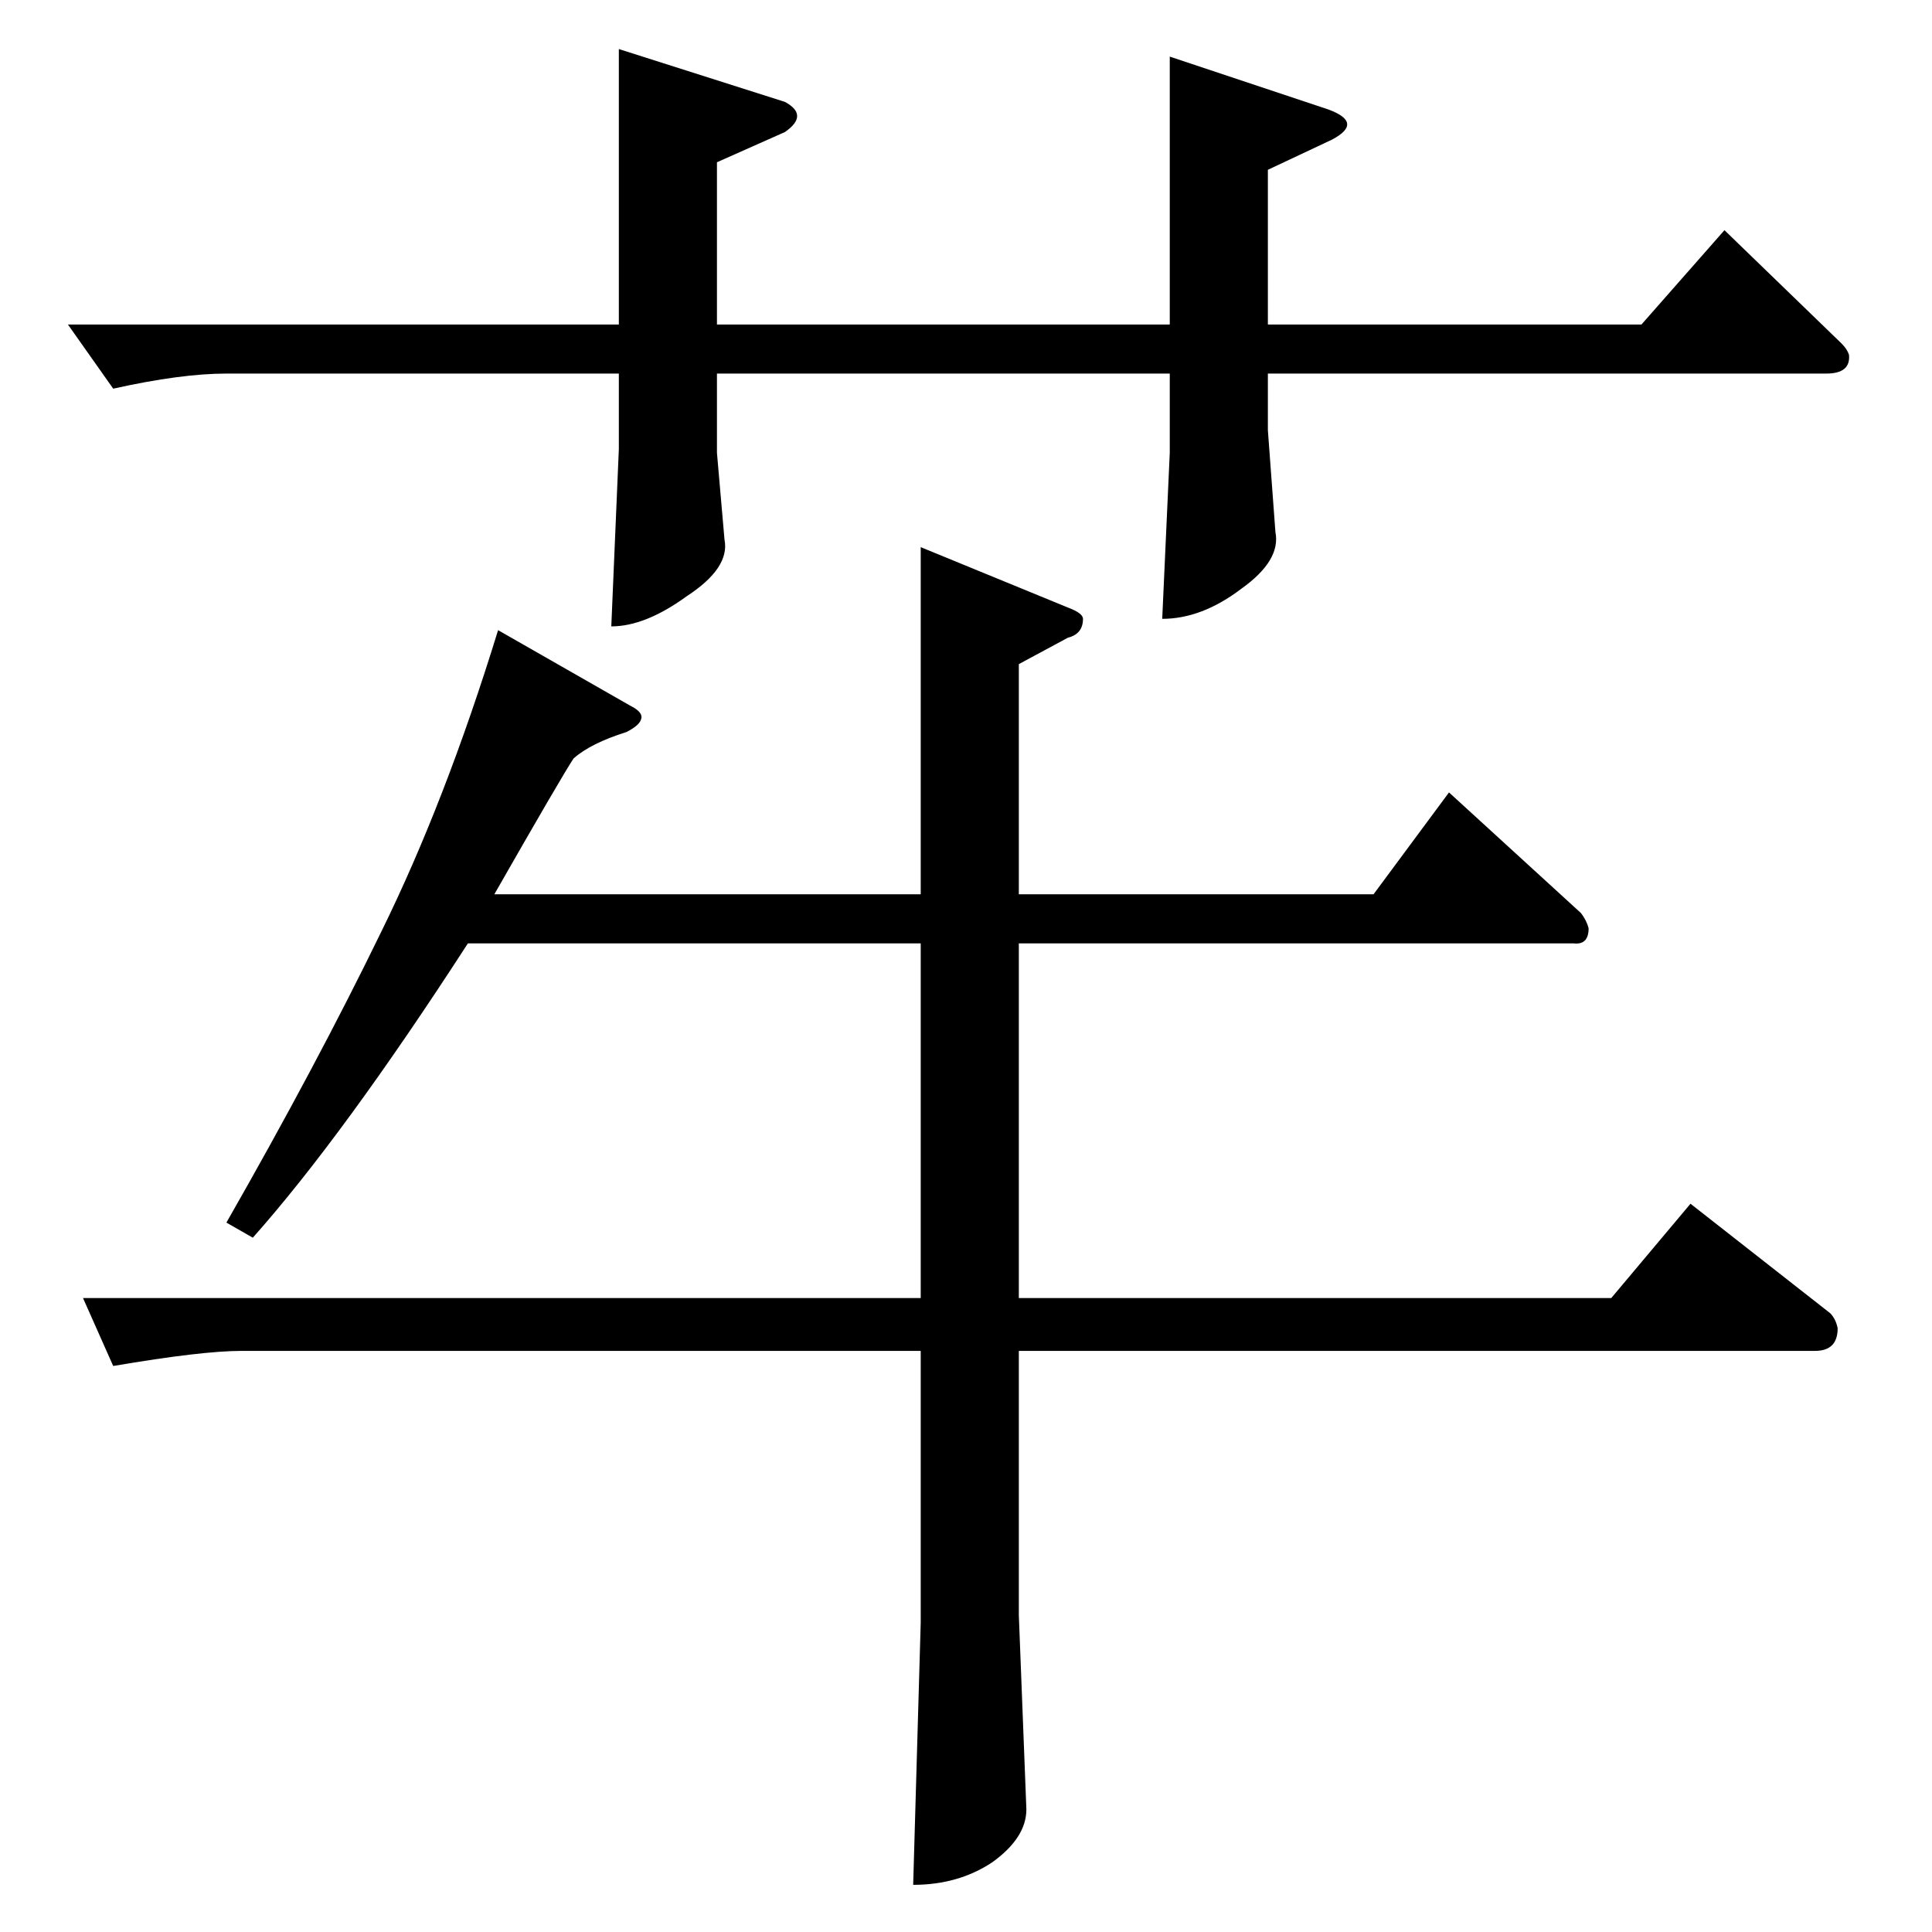 <?xml version="1.0" standalone="no"?>
<!DOCTYPE svg PUBLIC "-//W3C//DTD SVG 1.1//EN" "http://www.w3.org/Graphics/SVG/1.1/DTD/svg11.dtd" >
<svg xmlns="http://www.w3.org/2000/svg" xmlns:xlink="http://www.w3.org/1999/xlink" version="1.1" viewBox="0 -205 1024 1024">
  <g transform="matrix(1 0 0 -1 0 819)">
   <path fill="currentColor"
d="M334 650q6 -3 6 -6q0 -4 -8 -8q-19 -6 -28 -14q-6 -9 -42 -72h226v184l78 -32q8 -3 8 -6q0 -8 -8 -10l-26 -14v-122h188l40 54l70 -64q3 -4 4 -8q0 -9 -8 -8h-294v-188h314l42 50l74 -58q3 -3 4 -8q0 -12 -12 -12h-422v-140l4 -103q0 -15 -18 -28q-18 -12 -42 -12l4 139
v144h-360q-21 0 -68 -8l-16 36h444v188h-240q-66 -102 -114 -156l-14 8q48 84 82 154q34 69 62 160l70 -40v0v0zM36 852h292v146l88 -28q13 -7 0 -16l-36 -16v-86h240v142l84 -28q19 -7 2 -16l-34 -16v-82h198l44 50l62 -60q3 -3 4 -6q1 -10 -12 -10h-296v-30l4 -54
q3 -15 -18 -30q-21 -16 -42 -16l4 88v42h-240v-42l4 -46q3 -15 -20 -30q-22 -16 -40 -16l4 94v40h-208q-24 0 -60 -8l-24 34v0v0z" />
  </g>

</svg>
